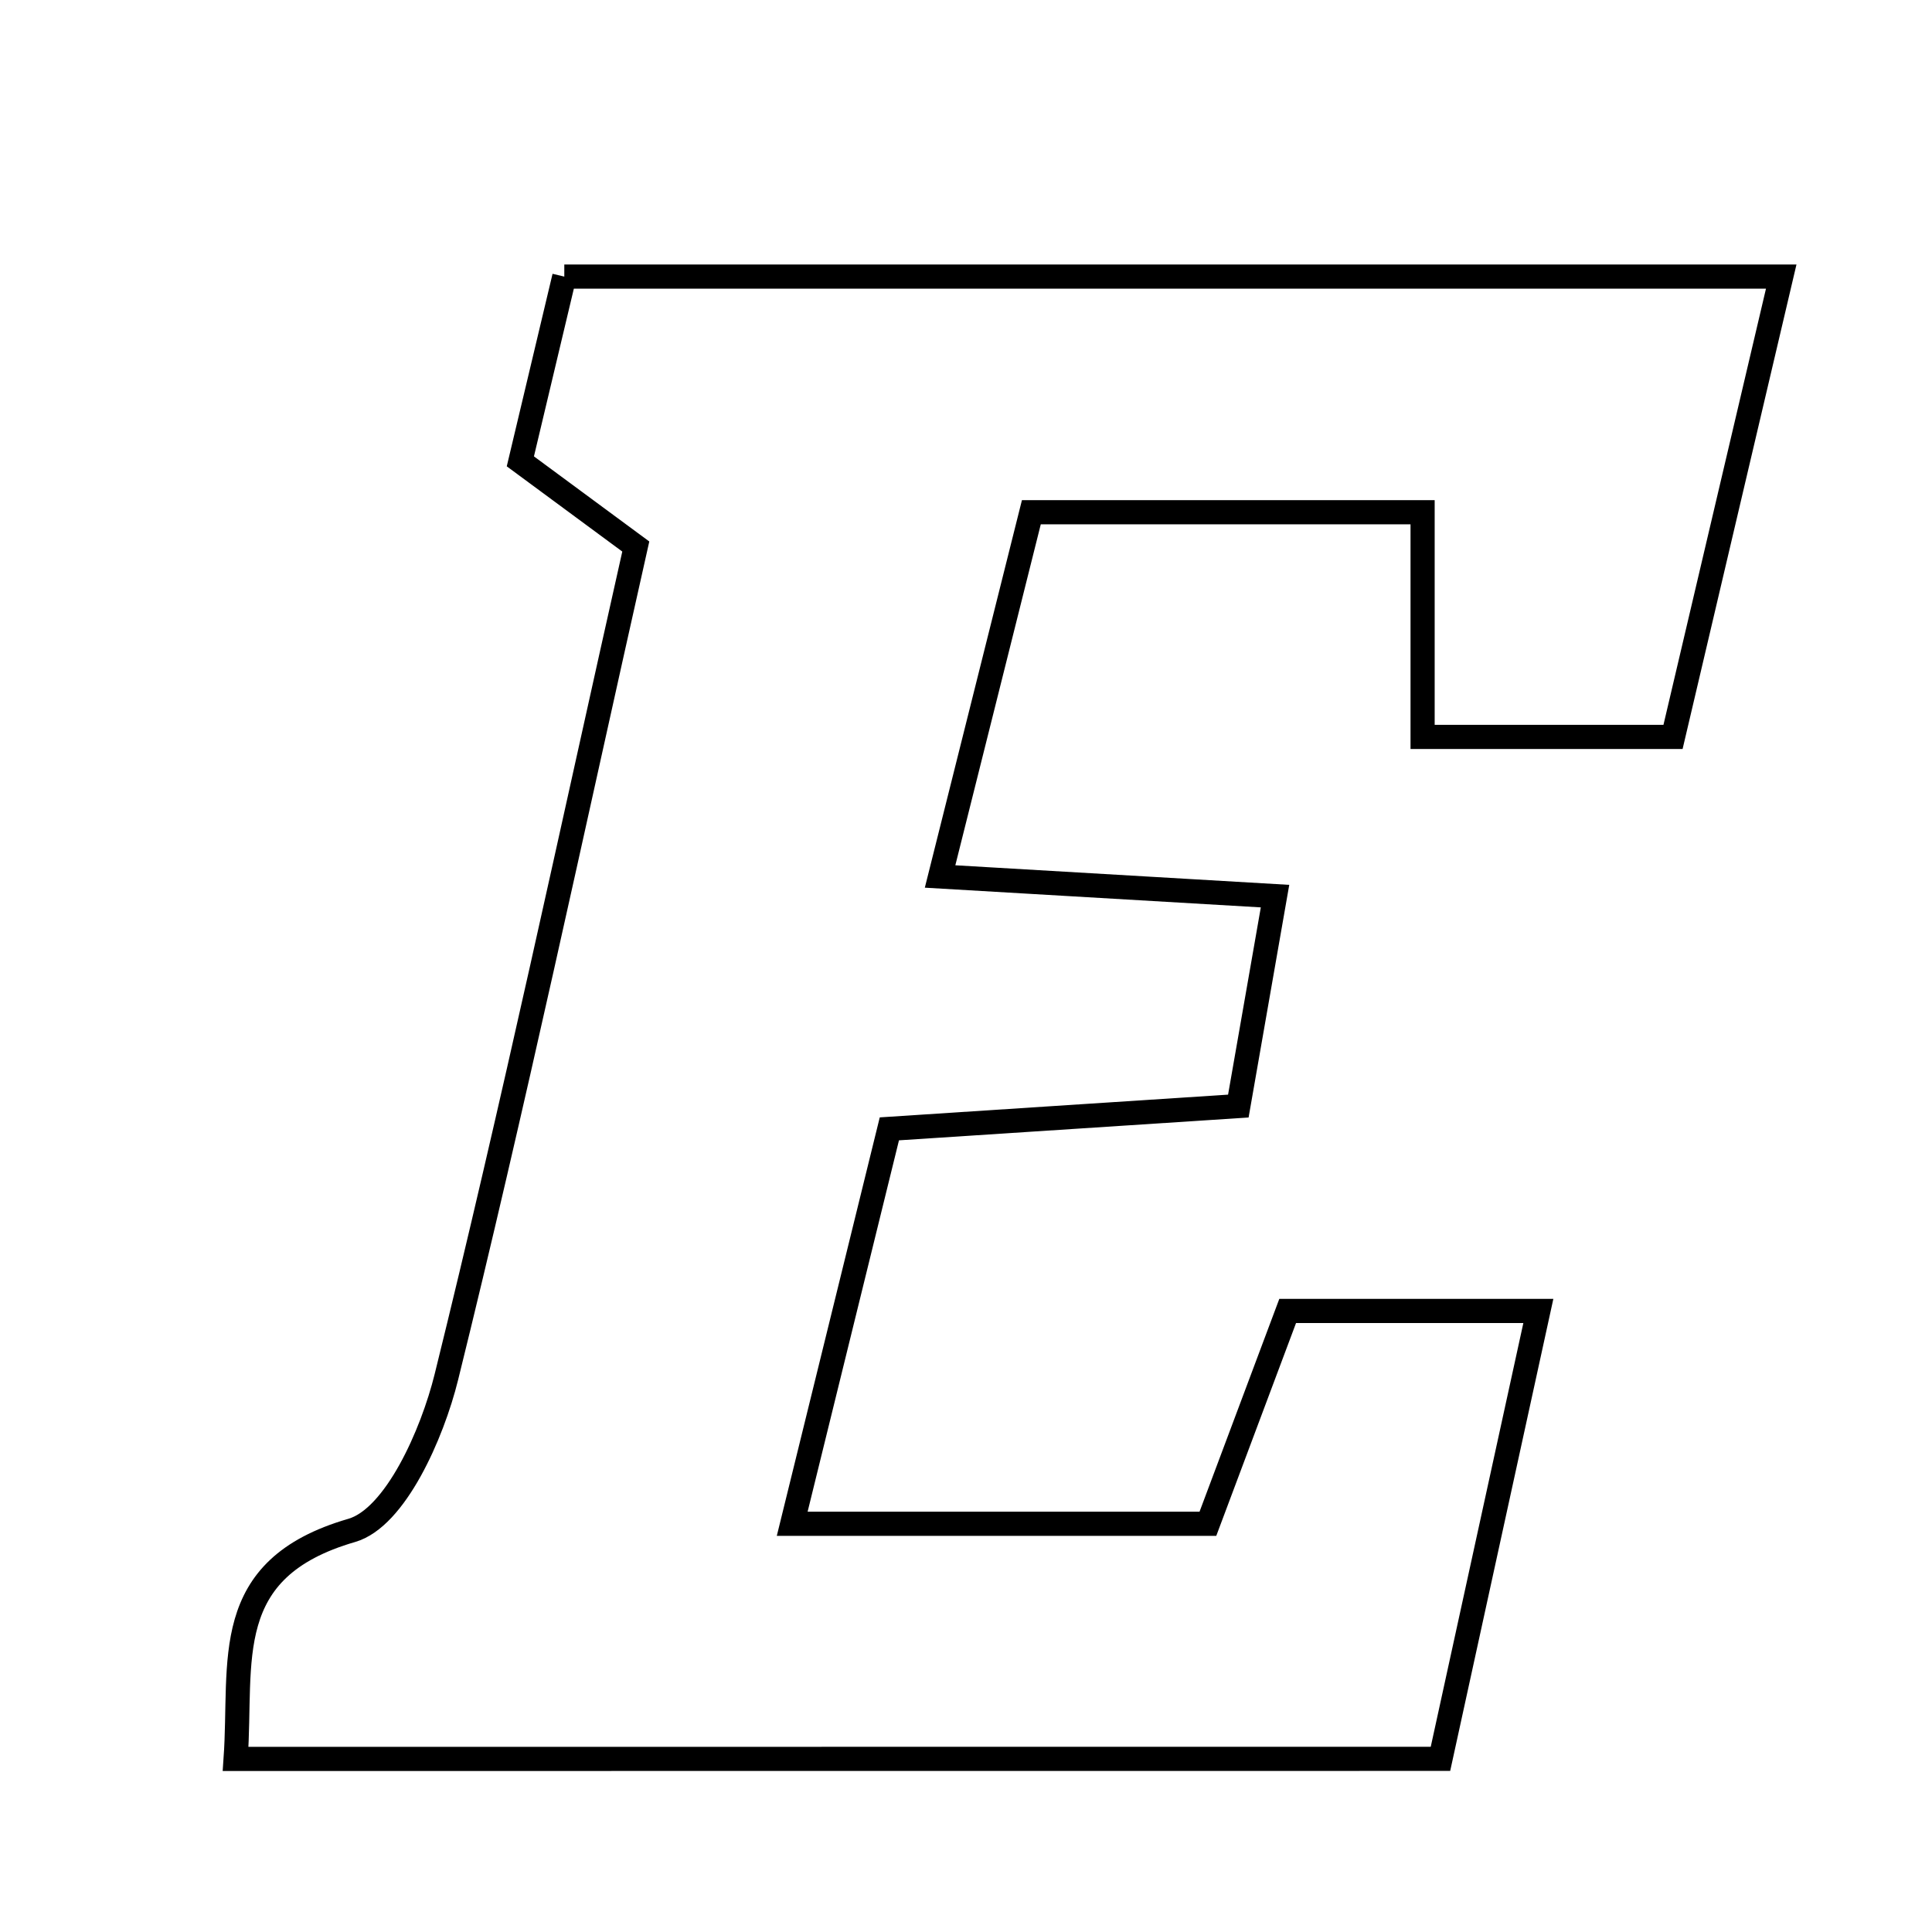 <svg xmlns="http://www.w3.org/2000/svg" viewBox="0.0 0.0 24.0 24.0" height="200px" width="200px"><path fill="none" stroke="black" stroke-width=".3" stroke-opacity="1.0"  filling="0" d="M7.01 3.436 C12.051 3.436 16.958 3.436 22.127 3.436 C21.666 5.396 21.24 7.209 20.783 9.154 C19.709 9.154 18.748 9.154 17.672 9.154 C17.672 8.247 17.672 7.381 17.672 6.363 C16.067 6.363 14.55 6.363 12.812 6.363 C12.451 7.805 12.086 9.259 11.678 10.888 C13.183 10.977 14.435 11.05 15.839 11.132 C15.684 12.023 15.549 12.792 15.383 13.74 C13.992 13.831 12.653 13.918 11.048 14.023 C10.67 15.557 10.291 17.099 9.841 18.929 C11.739 18.929 13.315 18.929 15.005 18.929 C15.312 18.11 15.624 17.276 15.996 16.285 C16.933 16.285 17.872 16.285 19.11 16.285 C18.679 18.259 18.297 20.005 17.894 21.849 C12.84 21.85 7.951 21.85 2.927 21.85 C3.012 20.634 2.716 19.49 4.37 19.011 C4.91 18.854 5.369 17.819 5.545 17.106 C6.375 13.75 7.094 10.366 7.898 6.789 C7.486 6.484 7.024 6.144 6.464 5.731 C6.634 5.014 6.816 4.252 7.01 3.436"></path></svg>